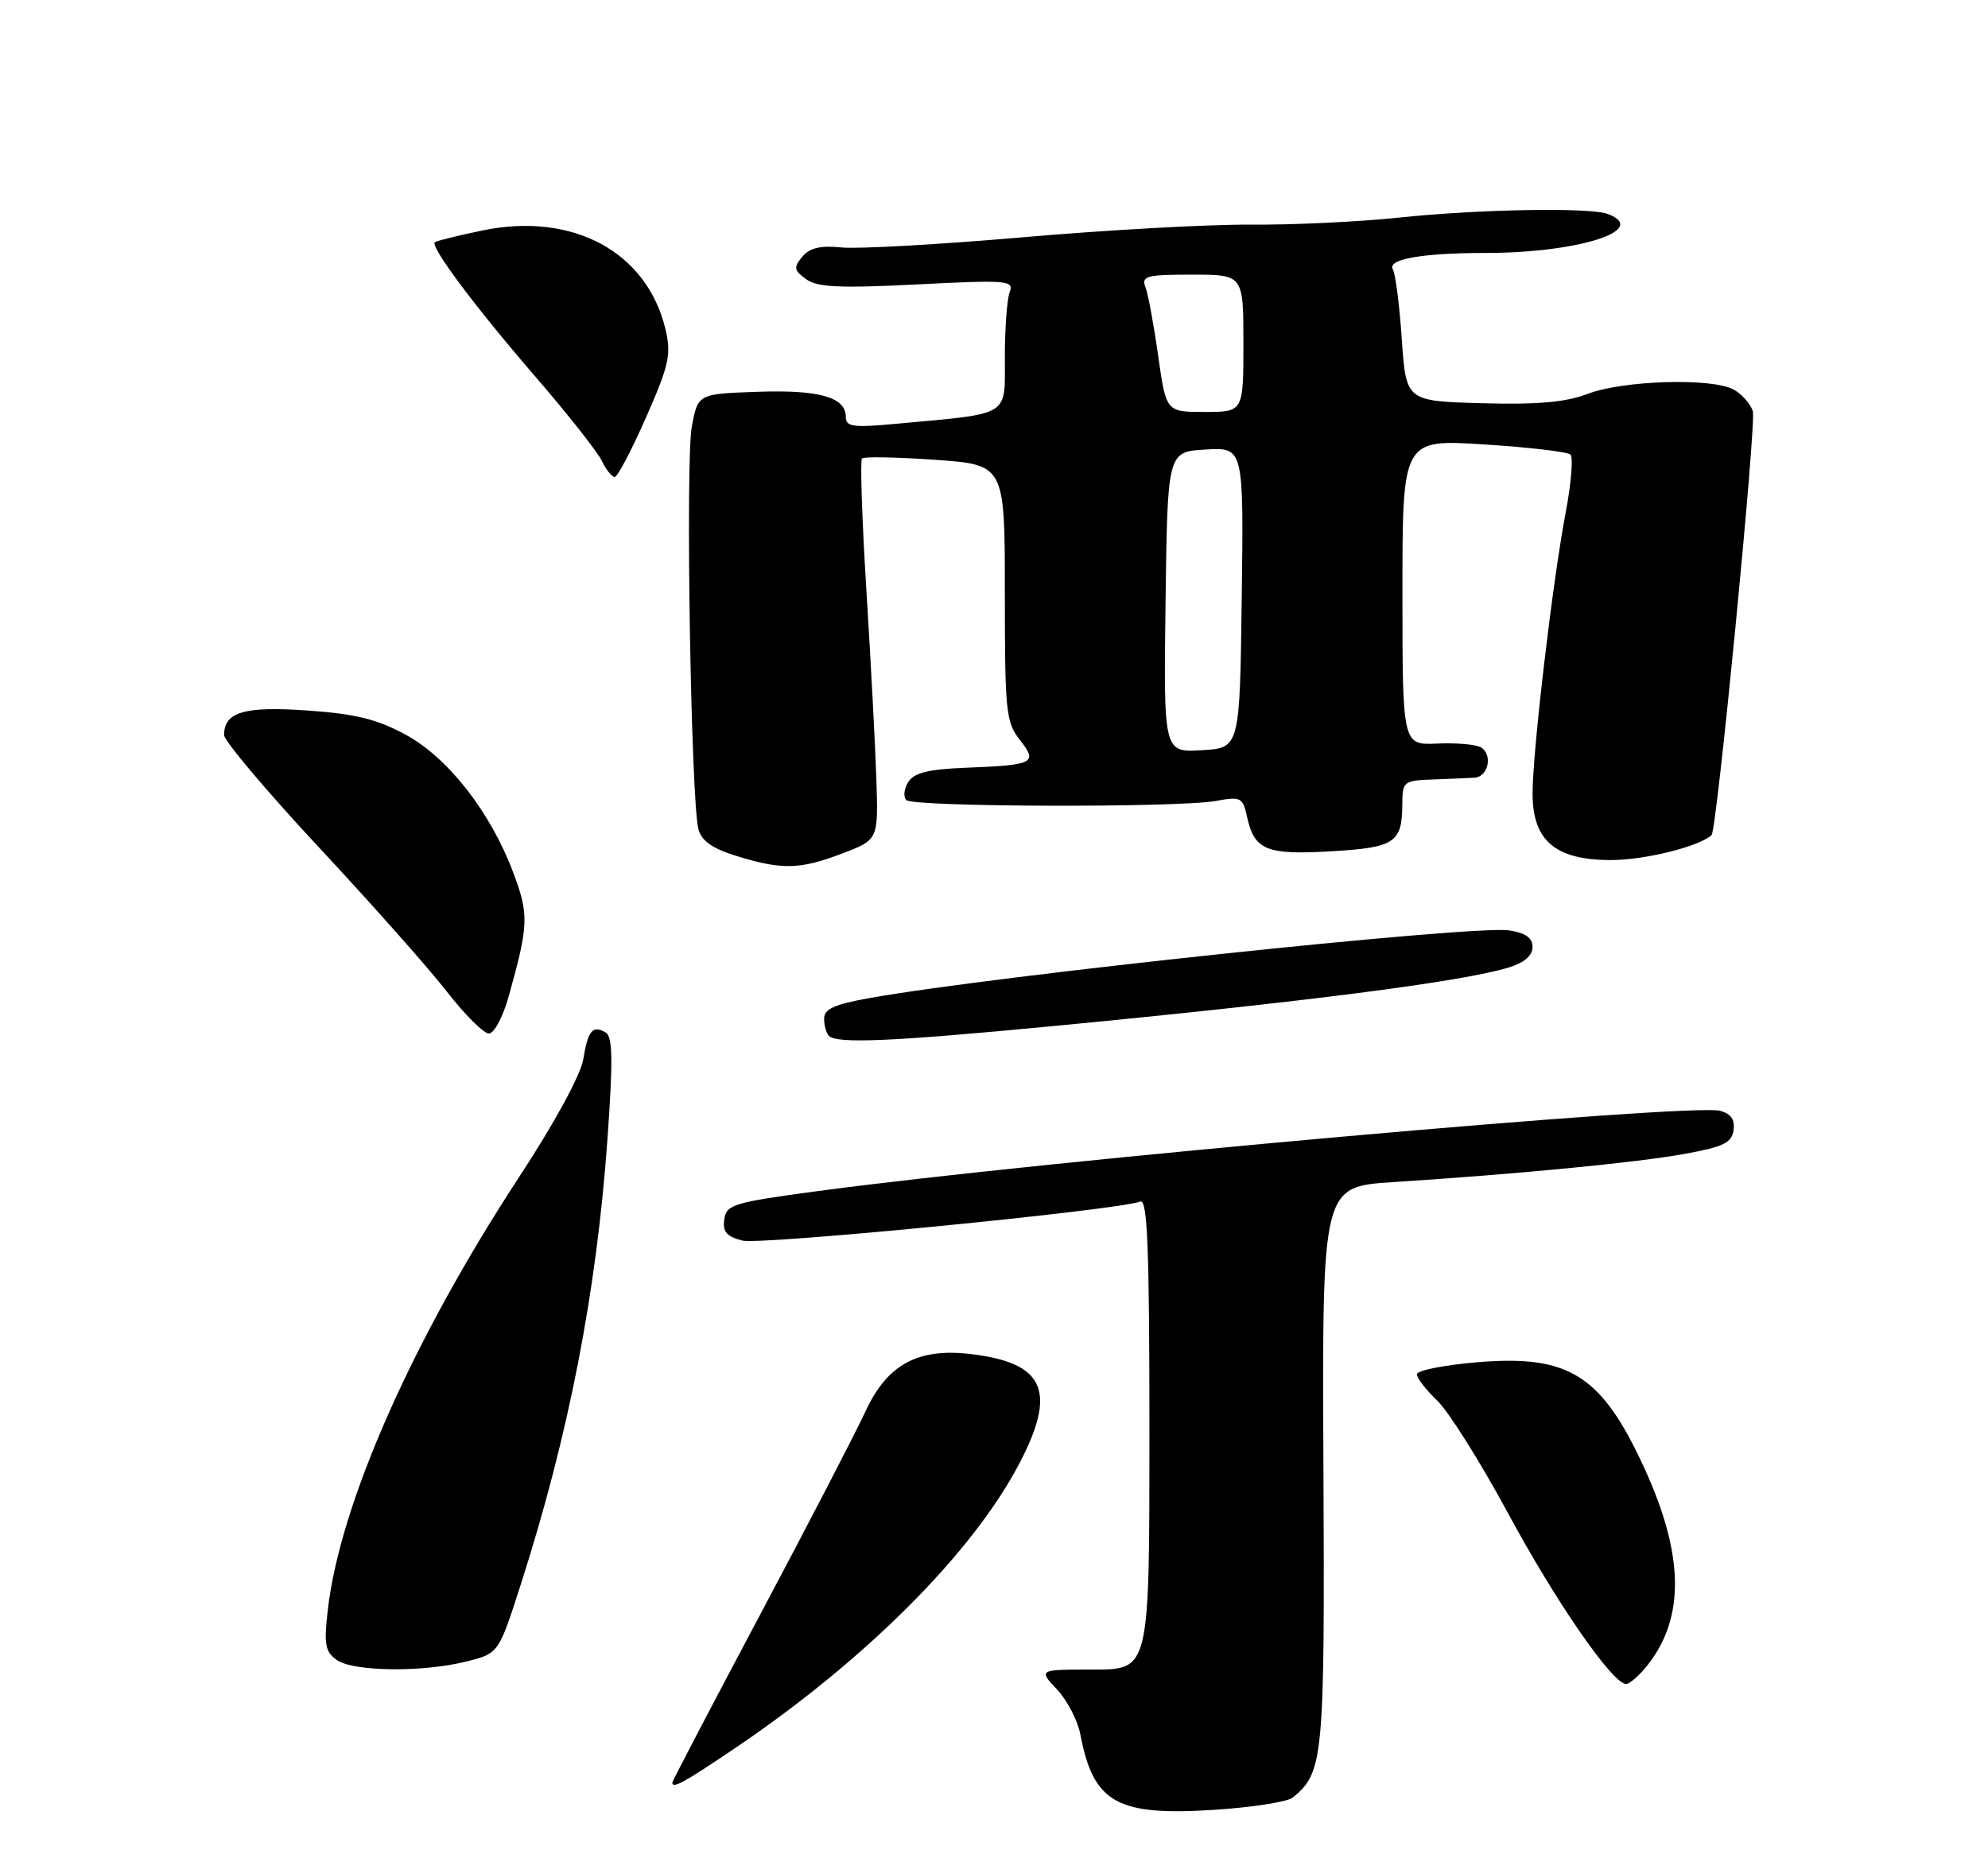 <?xml version="1.0" encoding="UTF-8" standalone="no"?>
<!DOCTYPE svg PUBLIC "-//W3C//DTD SVG 1.1//EN" "http://www.w3.org/Graphics/SVG/1.1/DTD/svg11.dtd" >
<svg xmlns="http://www.w3.org/2000/svg" xmlns:xlink="http://www.w3.org/1999/xlink" version="1.1" viewBox="0 0 275 256">
 <g >
 <path fill="currentColor"
d=" M 178.82 248.72 C 183.09 245.23 183.26 243.42 183.07 202.91 C 182.89 164.19 182.89 164.19 192.69 163.56 C 210.03 162.44 226.33 160.87 233.00 159.66 C 238.40 158.69 239.55 158.13 239.80 156.38 C 240.01 154.90 239.45 154.09 237.93 153.69 C 233.85 152.63 144.28 160.60 113.00 164.82 C 101.46 166.37 100.48 166.67 100.19 168.71 C 99.94 170.43 100.51 171.09 102.69 171.65 C 105.19 172.29 154.53 167.46 157.75 166.25 C 158.73 165.89 159.00 172.72 159.00 198.39 C 159.00 231.00 159.00 231.00 151.31 231.00 C 143.63 231.00 143.63 231.00 146.21 233.75 C 147.63 235.26 149.09 238.07 149.45 240.00 C 151.25 249.46 154.50 251.29 168.00 250.41 C 173.22 250.07 178.09 249.31 178.82 248.72 Z  M 101.56 241.96 C 119.63 229.76 134.44 214.97 140.95 202.60 C 146.26 192.50 144.54 188.56 134.28 187.35 C 126.94 186.48 122.70 188.80 119.69 195.35 C 118.38 198.18 111.85 210.80 105.16 223.39 C 98.47 235.97 93.00 246.44 93.00 246.64 C 93.00 247.53 94.57 246.68 101.56 241.96 Z  M 227.93 230.36 C 233.09 223.80 232.95 215.12 227.50 203.21 C 221.57 190.27 217.10 187.42 204.37 188.48 C 199.77 188.87 196.00 189.61 196.00 190.15 C 196.00 190.68 197.27 192.32 198.83 193.81 C 200.38 195.29 204.76 202.26 208.56 209.29 C 215.24 221.67 223.07 233.00 224.94 233.00 C 225.44 233.00 226.79 231.81 227.93 230.36 Z  M 64.55 229.88 C 68.98 228.77 68.98 228.77 72.07 219.13 C 78.68 198.51 82.52 178.77 84.03 157.60 C 84.80 146.82 84.75 143.46 83.81 142.88 C 82.00 141.77 81.33 142.56 80.68 146.58 C 80.33 148.72 76.72 155.36 71.84 162.81 C 57.11 185.30 47.08 207.94 45.36 222.63 C 44.79 227.46 44.96 228.50 46.54 229.65 C 48.79 231.30 58.44 231.42 64.55 229.88 Z  M 145.50 141.99 C 180.43 138.64 202.40 135.82 208.75 133.85 C 210.85 133.20 212.00 132.20 212.00 131.04 C 212.00 129.76 211.03 129.08 208.75 128.73 C 203.87 127.98 137.62 134.99 120.25 138.10 C 115.43 138.96 114.00 139.61 114.00 140.94 C 114.00 141.89 114.30 142.97 114.67 143.33 C 115.77 144.44 123.42 144.10 145.50 141.99 Z  M 70.40 137.75 C 73.13 127.95 73.18 126.55 71.02 120.79 C 67.88 112.40 62.02 104.87 56.13 101.66 C 52.17 99.51 49.19 98.77 42.56 98.31 C 33.79 97.69 31.00 98.51 31.00 101.70 C 31.00 102.50 36.92 109.52 44.16 117.29 C 51.40 125.06 59.35 134.02 61.82 137.21 C 64.30 140.39 66.91 143.00 67.63 143.00 C 68.36 143.00 69.59 140.67 70.40 137.75 Z  M 116.50 118.09 C 121.50 116.19 121.50 116.19 121.23 107.84 C 121.08 103.25 120.46 91.49 119.85 81.71 C 119.24 71.92 118.97 63.70 119.24 63.43 C 119.51 63.16 124.06 63.25 129.36 63.62 C 139.00 64.30 139.00 64.30 139.00 82.01 C 139.00 98.43 139.15 99.92 141.07 102.37 C 143.60 105.58 143.08 105.85 133.60 106.23 C 128.40 106.43 126.45 106.92 125.64 108.20 C 125.05 109.14 124.93 110.26 125.37 110.70 C 126.34 111.67 163.01 111.77 168.19 110.82 C 171.65 110.19 171.91 110.32 172.50 113.00 C 173.52 117.63 175.15 118.31 184.10 117.79 C 192.95 117.28 193.96 116.61 193.98 111.25 C 194.00 108.12 194.16 107.99 198.25 107.85 C 200.59 107.76 203.17 107.65 203.99 107.60 C 205.87 107.47 206.52 104.44 204.88 103.42 C 204.20 103.00 201.47 102.76 198.82 102.88 C 194.00 103.10 194.00 103.10 194.00 81.94 C 194.00 60.78 194.00 60.78 205.25 61.49 C 211.44 61.88 216.83 62.51 217.24 62.89 C 217.65 63.27 217.34 66.94 216.56 71.04 C 214.79 80.30 212.00 104.02 212.00 109.80 C 212.00 116.32 215.15 119.00 222.83 119.00 C 227.51 119.00 235.03 117.14 236.76 115.55 C 237.50 114.87 242.98 58.52 242.47 56.90 C 242.14 55.85 240.92 54.49 239.78 53.88 C 236.75 52.26 224.54 52.63 219.67 54.48 C 216.59 55.66 212.76 56.00 205.00 55.79 C 194.50 55.50 194.50 55.50 193.91 46.92 C 193.59 42.20 193.03 37.86 192.68 37.29 C 191.80 35.87 196.68 35.00 205.46 35.00 C 218.30 35.00 228.24 31.84 222.42 29.61 C 219.98 28.67 204.60 28.94 193.50 30.11 C 188.00 30.69 178.78 31.13 173.00 31.08 C 167.22 31.04 153.05 31.82 141.50 32.83 C 129.95 33.83 118.67 34.46 116.44 34.24 C 113.49 33.94 112.01 34.29 110.98 35.52 C 109.75 37.00 109.82 37.40 111.50 38.62 C 113.04 39.75 116.08 39.90 126.88 39.35 C 139.42 38.72 140.29 38.80 139.67 40.42 C 139.30 41.38 139.00 45.44 139.00 49.45 C 139.00 57.74 139.93 57.16 124.25 58.61 C 117.98 59.20 117.00 59.07 117.00 57.68 C 117.00 54.95 113.34 53.91 104.77 54.21 C 96.55 54.50 96.55 54.50 95.70 59.00 C 94.80 63.78 95.58 110.94 96.62 114.75 C 97.06 116.36 98.57 117.42 101.87 118.43 C 108.17 120.38 110.66 120.32 116.50 118.09 Z  M 89.37 57.75 C 92.56 50.49 92.88 49.03 92.06 45.58 C 89.52 34.86 79.26 29.31 66.77 31.88 C 63.32 32.60 60.34 33.33 60.15 33.52 C 59.51 34.15 65.70 42.43 73.96 52.00 C 78.48 57.23 82.65 62.51 83.24 63.75 C 83.84 64.99 84.64 66.00 85.03 66.00 C 85.42 66.00 87.37 62.29 89.37 57.75 Z  M 161.23 83.30 C 161.50 62.50 161.50 62.50 166.77 62.20 C 172.04 61.89 172.04 61.89 171.77 82.70 C 171.50 103.50 171.50 103.50 166.23 103.80 C 160.96 104.11 160.96 104.11 161.23 83.30 Z  M 160.21 49.23 C 159.61 44.96 158.82 40.68 158.45 39.73 C 157.86 38.19 158.57 38.00 164.89 38.00 C 172.00 38.00 172.00 38.00 172.00 47.50 C 172.00 57.00 172.00 57.00 166.66 57.00 C 161.31 57.00 161.31 57.00 160.21 49.23 Z "/>
</g>
</svg>